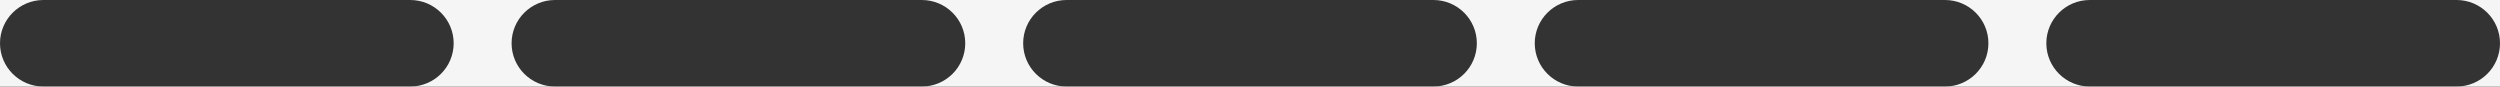 <svg width="260" height="9" viewBox="0 0 260 9" fill="none" xmlns="http://www.w3.org/2000/svg">
<rect x="0" y="0" width="260" height="9" fill="#333333" stroke="none"/>
<path fill-rule="evenodd" clip-rule="evenodd" d="M4.517 0H0V4.5V9H4.517C2.022 9 0 6.985 0 4.5C0 2.015 2.022 0 4.517 0ZM42.664 0C45.159 0 47.181 2.015 47.181 4.5C47.181 6.985 45.159 9 42.664 9H57.722C55.227 9 53.205 6.985 53.205 4.5C53.205 2.015 55.227 0 57.722 0H42.664ZM95.869 0C98.364 0 100.386 2.015 100.386 4.5C100.386 6.985 98.364 9 95.869 9H110.927C108.432 9 106.409 6.985 106.409 4.5C106.409 2.015 108.432 0 110.927 0H95.869ZM149.073 0C151.568 0 153.591 2.015 153.591 4.5C153.591 6.985 151.568 9 149.073 9H164.131C161.636 9 159.614 6.985 159.614 4.5C159.614 2.015 161.636 0 164.131 0H149.073ZM202.278 0C204.773 0 206.795 2.015 206.795 4.5C206.795 6.985 204.773 9 202.278 9H217.336C214.841 9 212.819 6.985 212.819 4.5C212.819 2.015 214.841 0 217.336 0H202.278ZM255.483 0C257.978 0 260 2.015 260 4.5C260 6.985 257.978 9 255.483 9H260V4.5V0H255.483Z" fill="#F5F5F5"/>
</svg>
